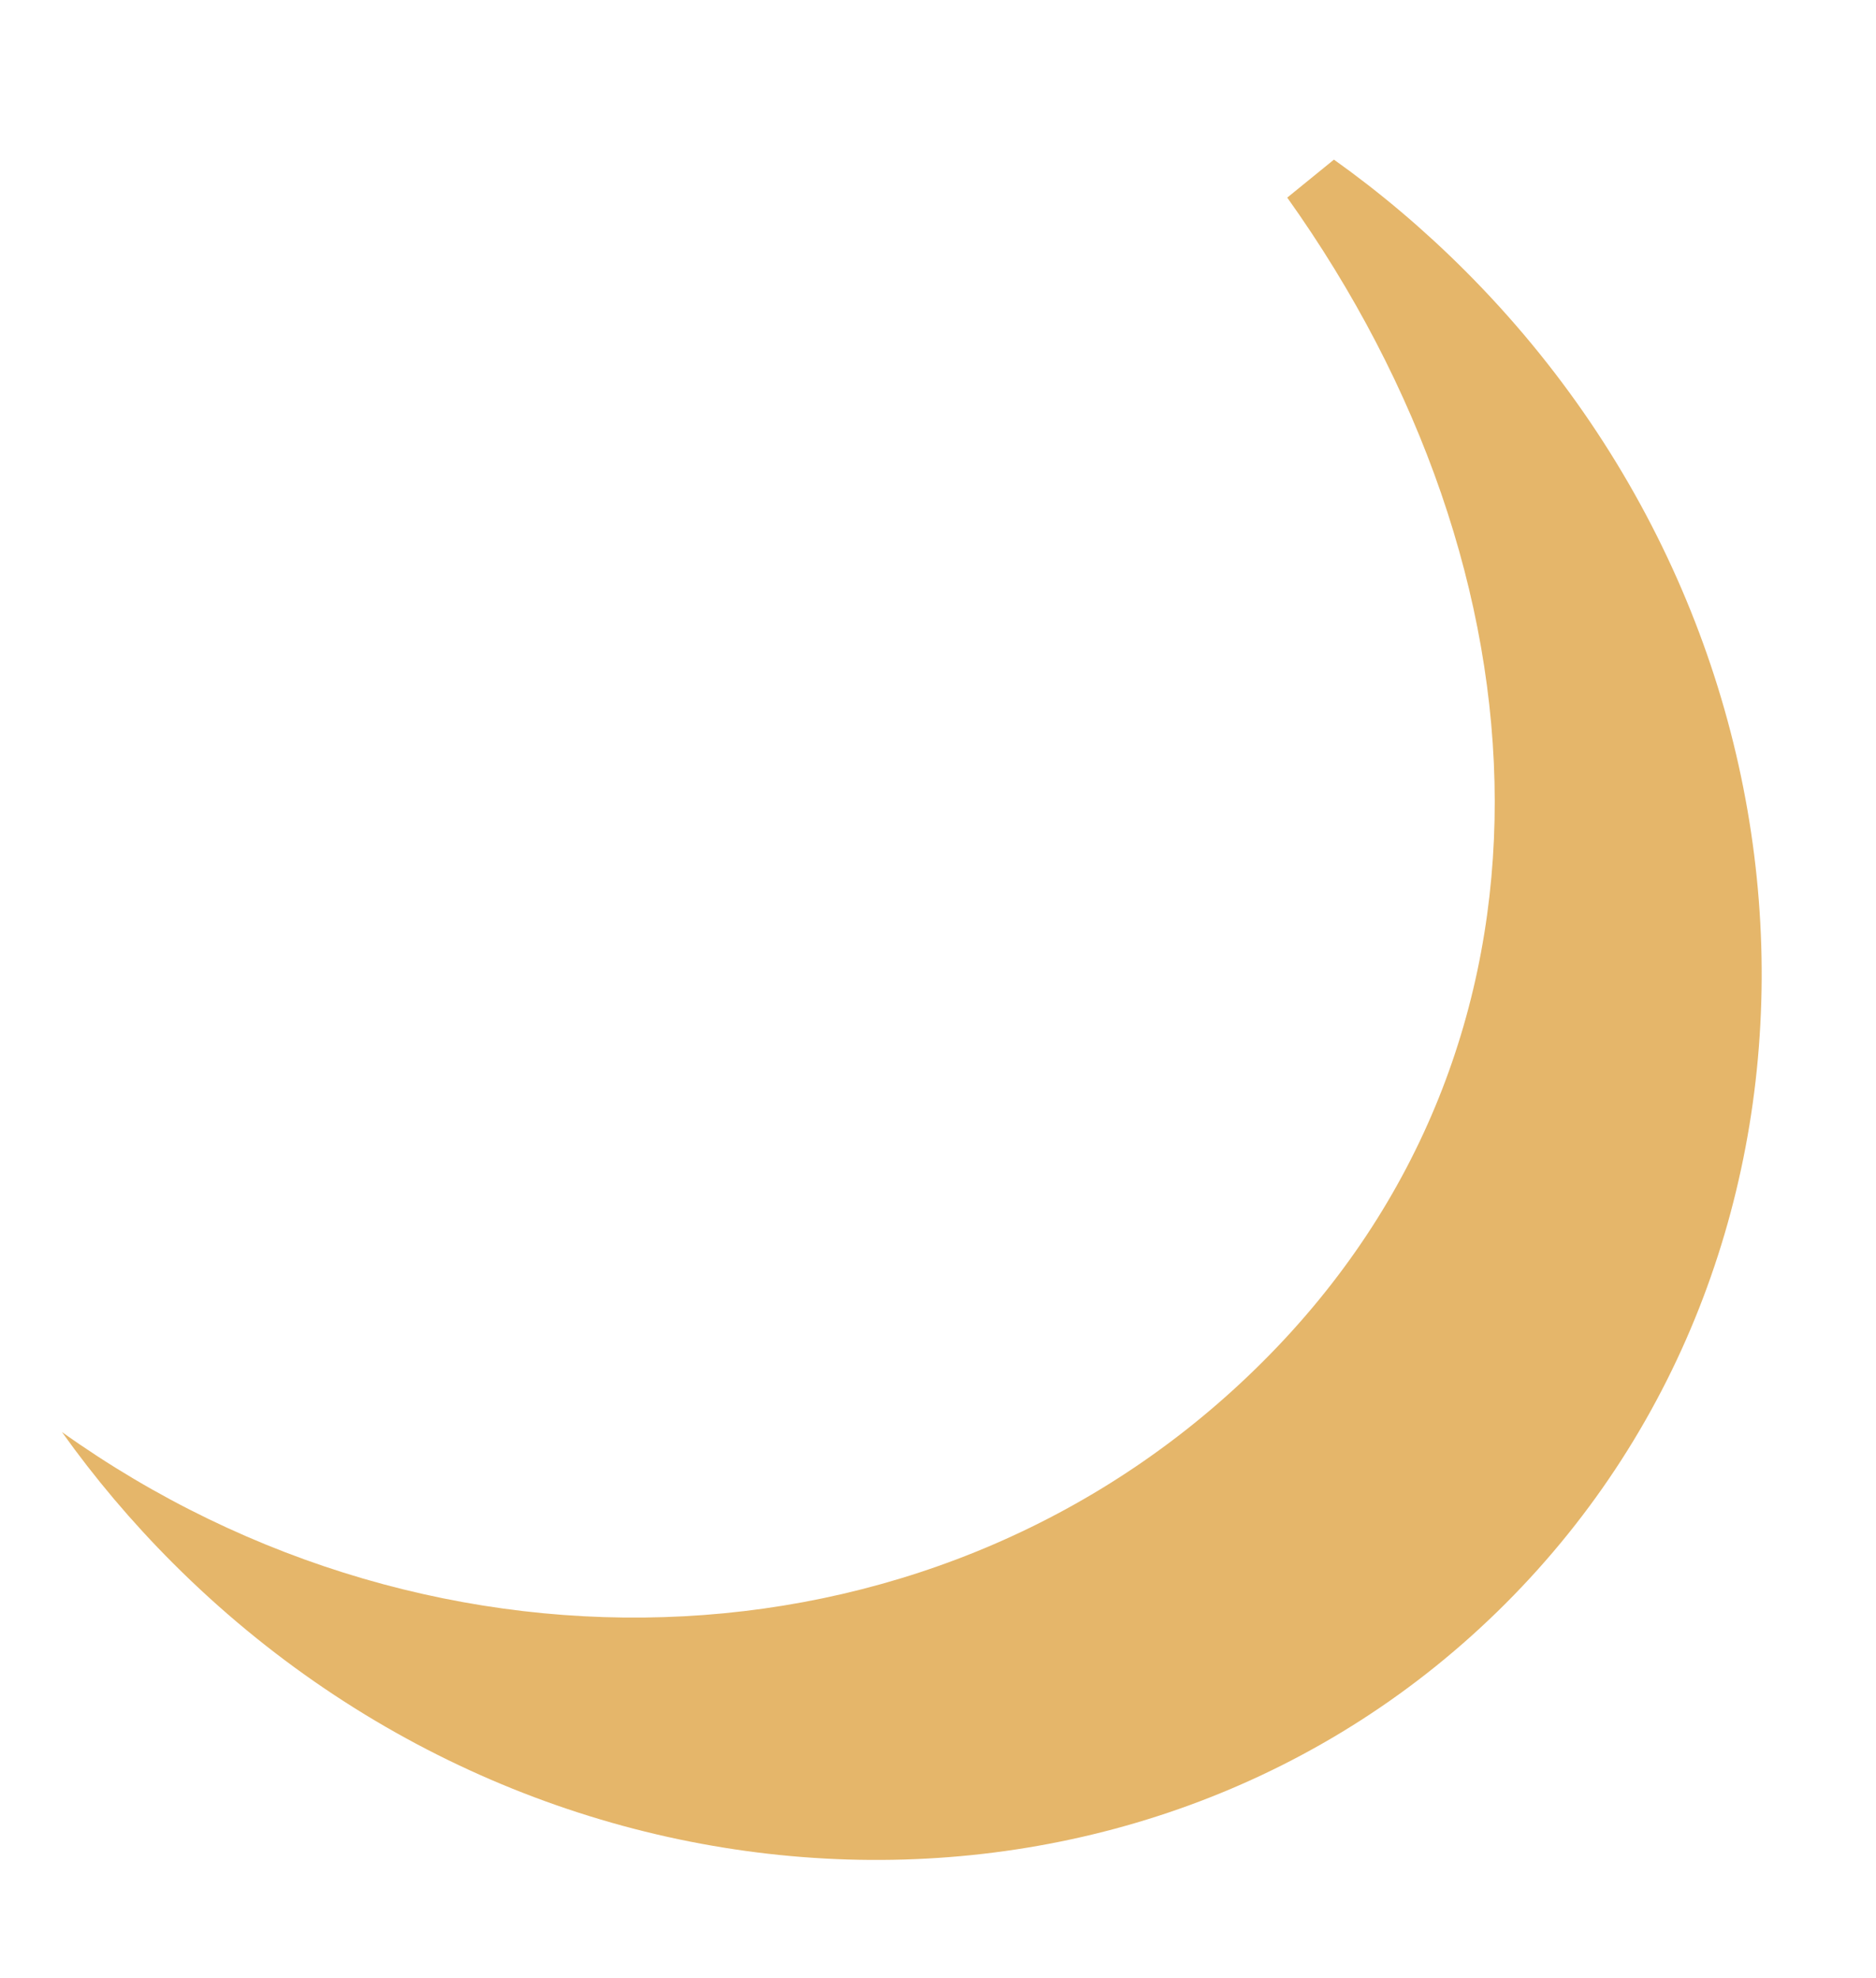 <svg width="37" height="39" viewBox="0 0 37 39" fill="none" xmlns="http://www.w3.org/2000/svg">
<path fill-rule="evenodd" clip-rule="evenodd" d="M26.309 3.147C27.215 3.792 28.081 4.523 28.896 5.338C36.373 12.815 36.729 24.581 29.692 31.617C22.656 38.654 10.89 38.298 3.413 30.821C2.598 30.006 1.868 29.14 1.222 28.234C8.621 33.51 18.645 33.109 24.914 26.839C31.184 20.57 30.663 11.295 25.388 3.896L26.309 3.147Z" fill="#E5B66A"/>
</svg>
